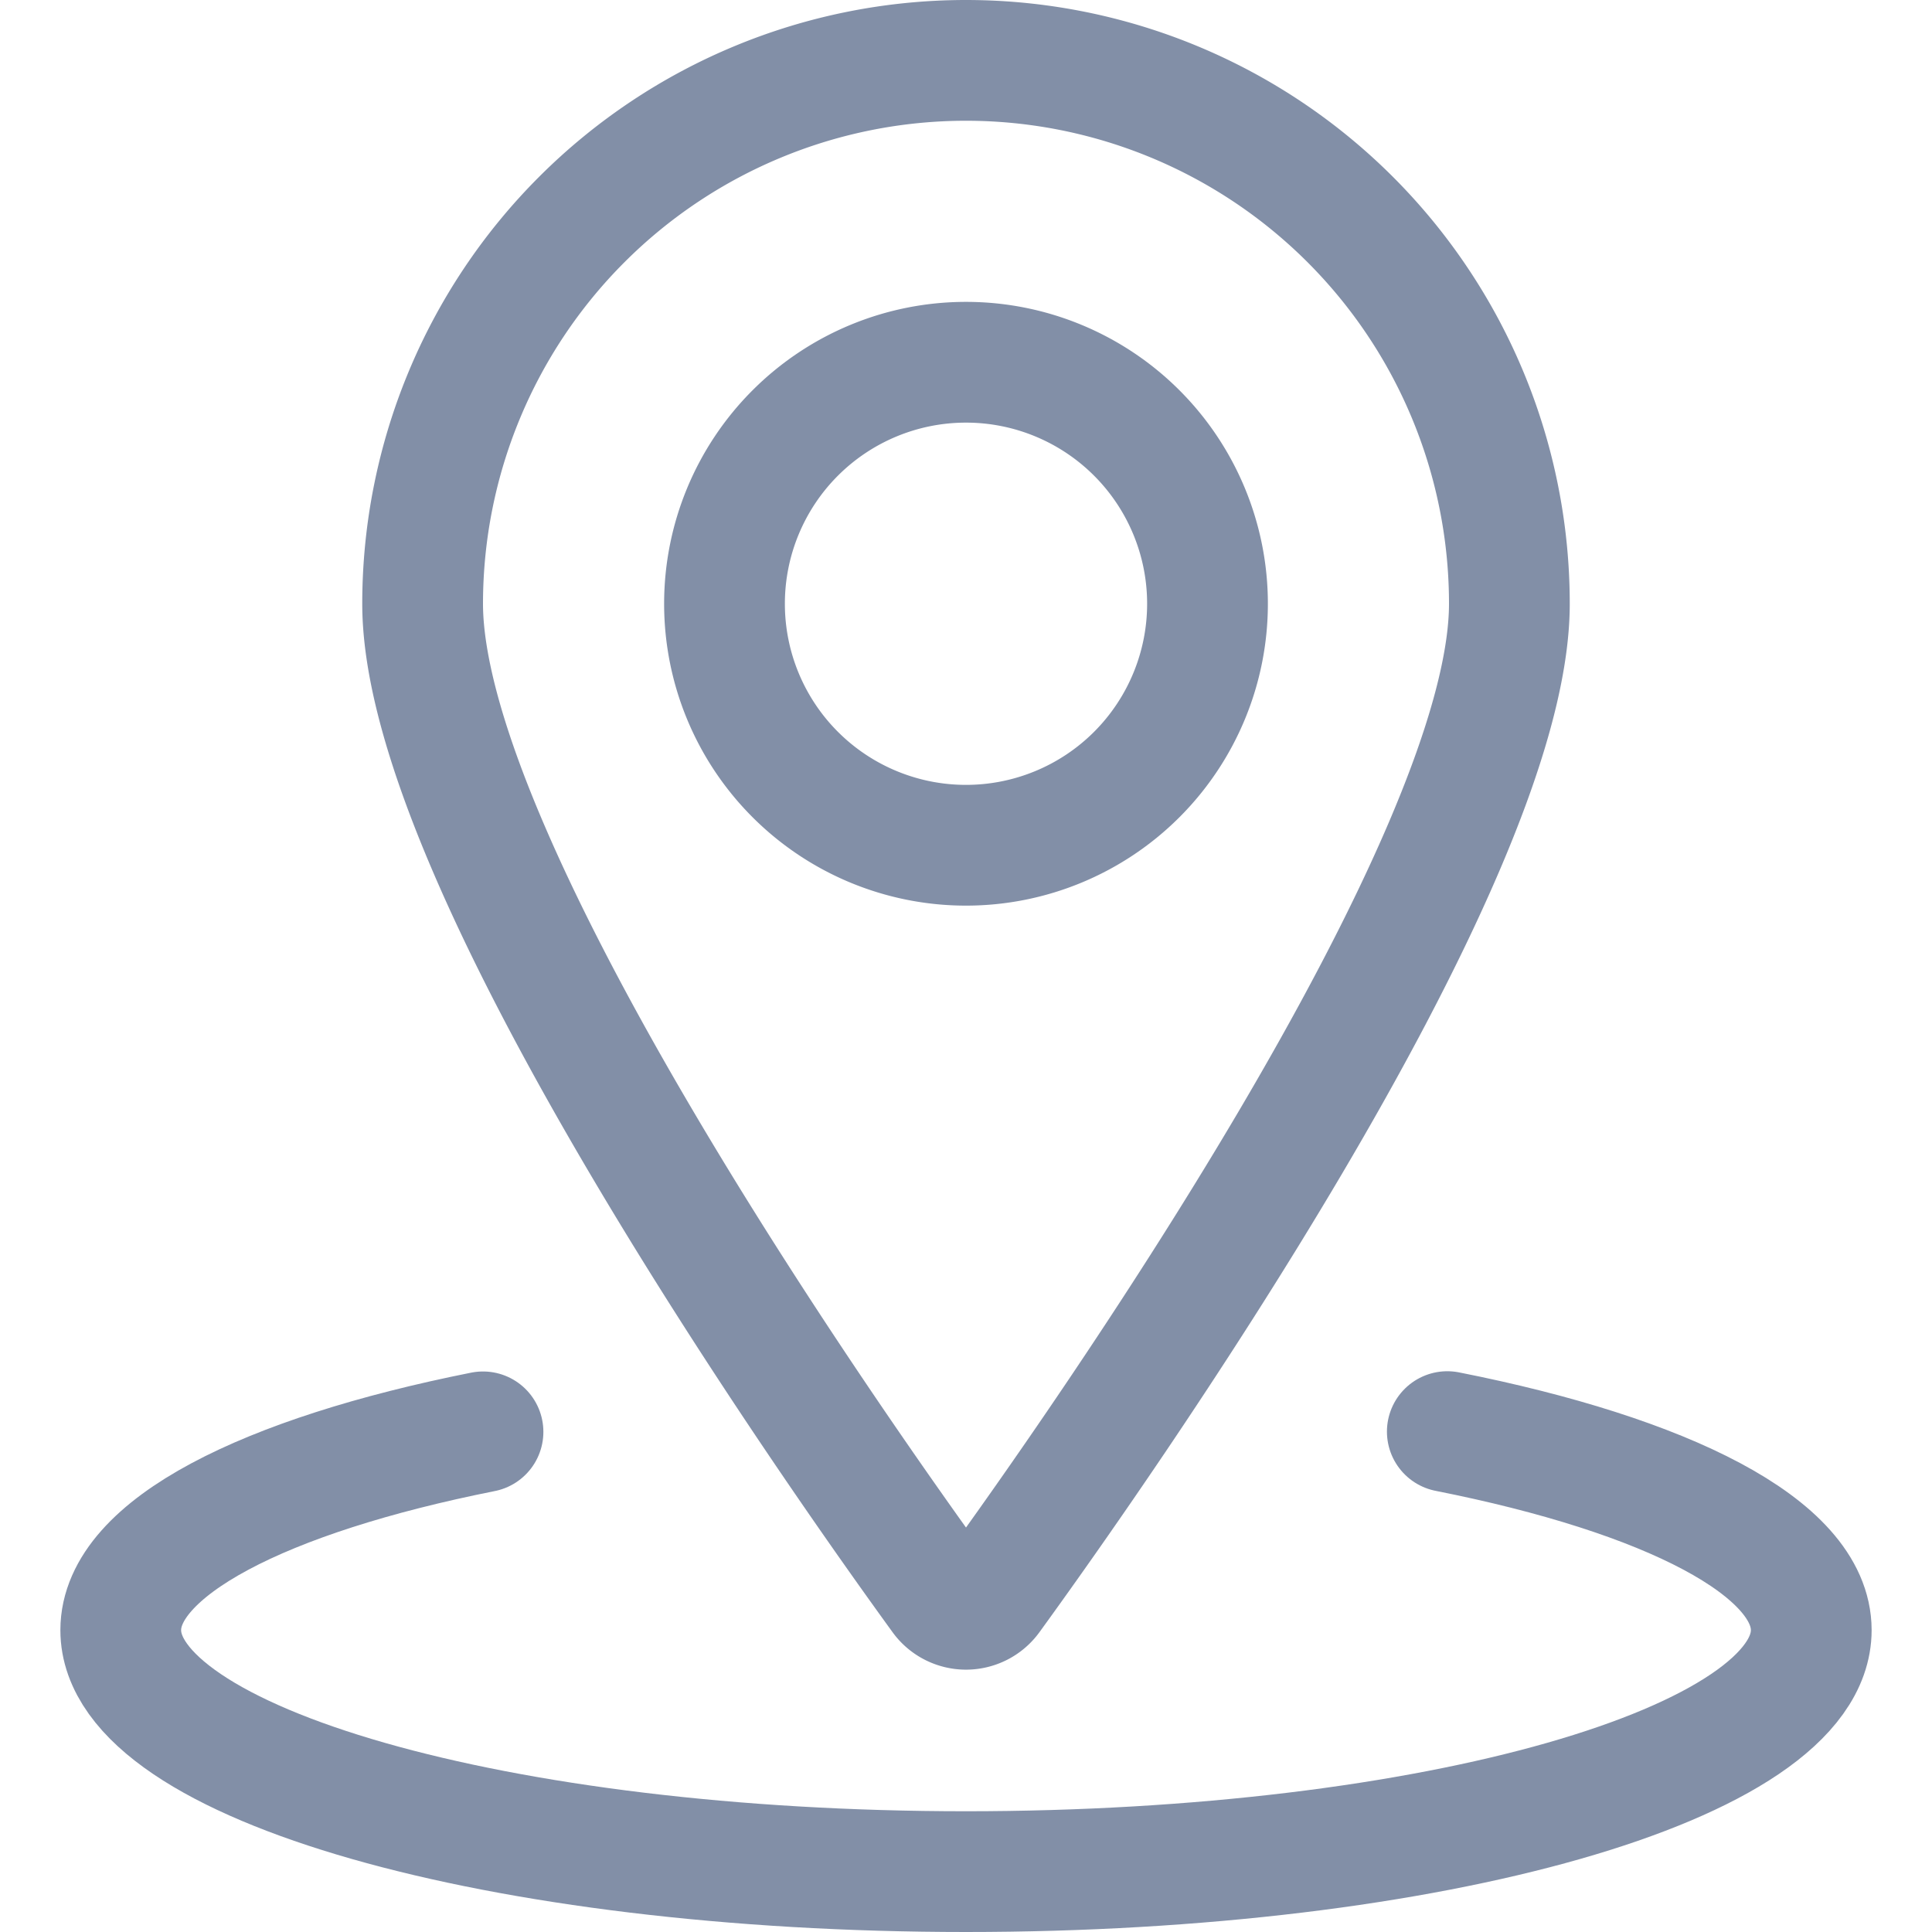 <svg xmlns="http://www.w3.org/2000/svg" version="1.1" xmlns:xlink="http://www.w3.org/1999/xlink" xmlns:svgjs="http://svgjs.com/svgjs" viewBox="0 0 18 18" width="18" height="18"><g transform="matrix(0.75,0,0,0.75,0,0)"><path d="M9.000 7.500 A3.000 3.000 0 1 0 15.000 7.500 A3.000 3.000 0 1 0 9.000 7.500 Z" fill="none" stroke="#828FA7" stroke-linecap="round" stroke-linejoin="round" stroke-width="1.5"></path><path d="M12,.75A6.75,6.75,0,0,1,18.75,7.5c0,3.251-5.132,10.527-6.446,12.337a.377.377,0,0,1-.608,0C10.382,18.027,5.25,10.751,5.25,7.5A6.75,6.75,0,0,1,12,.75Z" fill="none" stroke="#828FA7" stroke-linecap="round" stroke-linejoin="round" stroke-width="1.5"></path><path d="M17.979,17.784c2.732.541,4.521,1.444,4.521,2.466,0,1.657-4.7,3-10.5,3s-10.5-1.343-10.5-3c0-1.02,1.781-1.921,4.5-2.463" fill="none" stroke="#828FA7" stroke-linecap="round" stroke-linejoin="round" stroke-width="1.5"></path></g></svg>